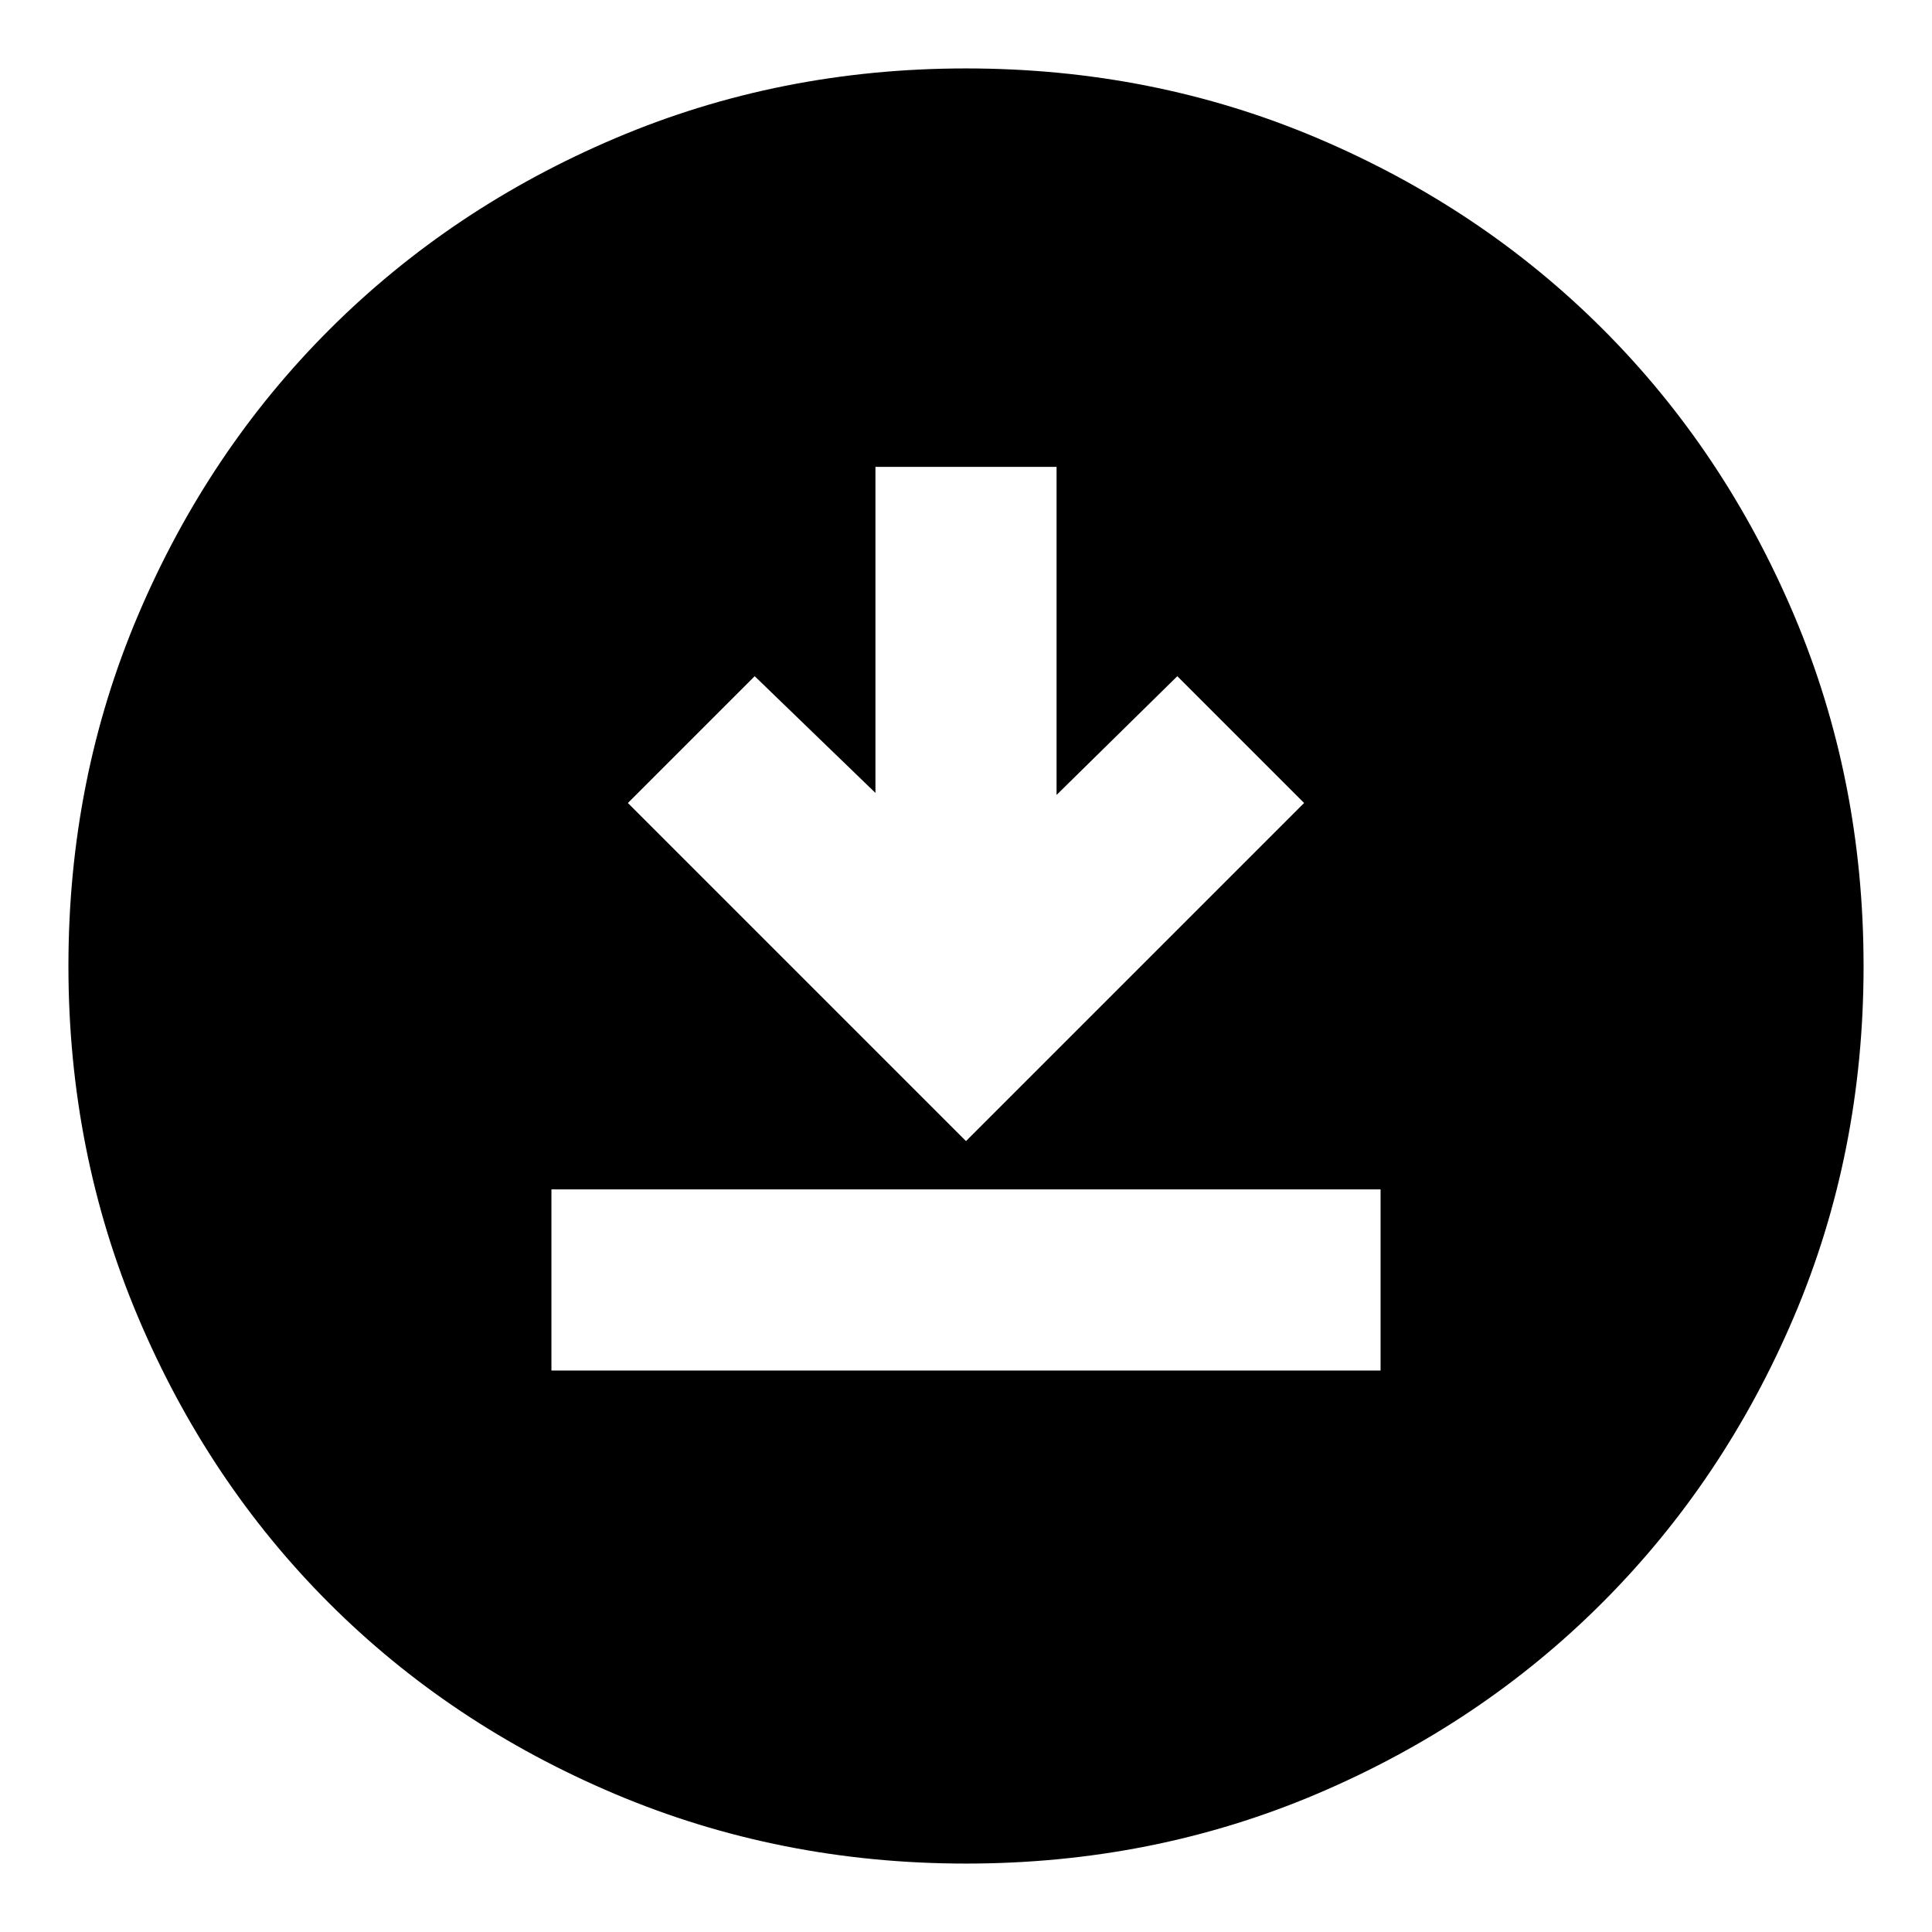 <svg xmlns="http://www.w3.org/2000/svg" height="24" viewBox="0 -960 960 960" width="24"><path d="M274-279h412v-90H274v90Zm206-114 168-168-63-63-60 59v-163h-90v162l-60-58-63 63 168 168Zm0 359q-92.64 0-174.47-34.6-81.82-34.61-142.07-94.86T68.6-305.53Q34-387.36 34-480q0-92.9 34.66-174.45 34.67-81.55 95.18-141.94 60.51-60.39 142.07-95Q387.48-926 480-926q92.89 0 174.48 34.59 81.59 34.6 141.96 94.97 60.37 60.37 94.97 141.99Q926-572.83 926-479.92q0 92.92-34.61 174.25-34.61 81.32-95 141.83Q736-103.33 654.45-68.66 572.9-34 480-34Z"/></svg>